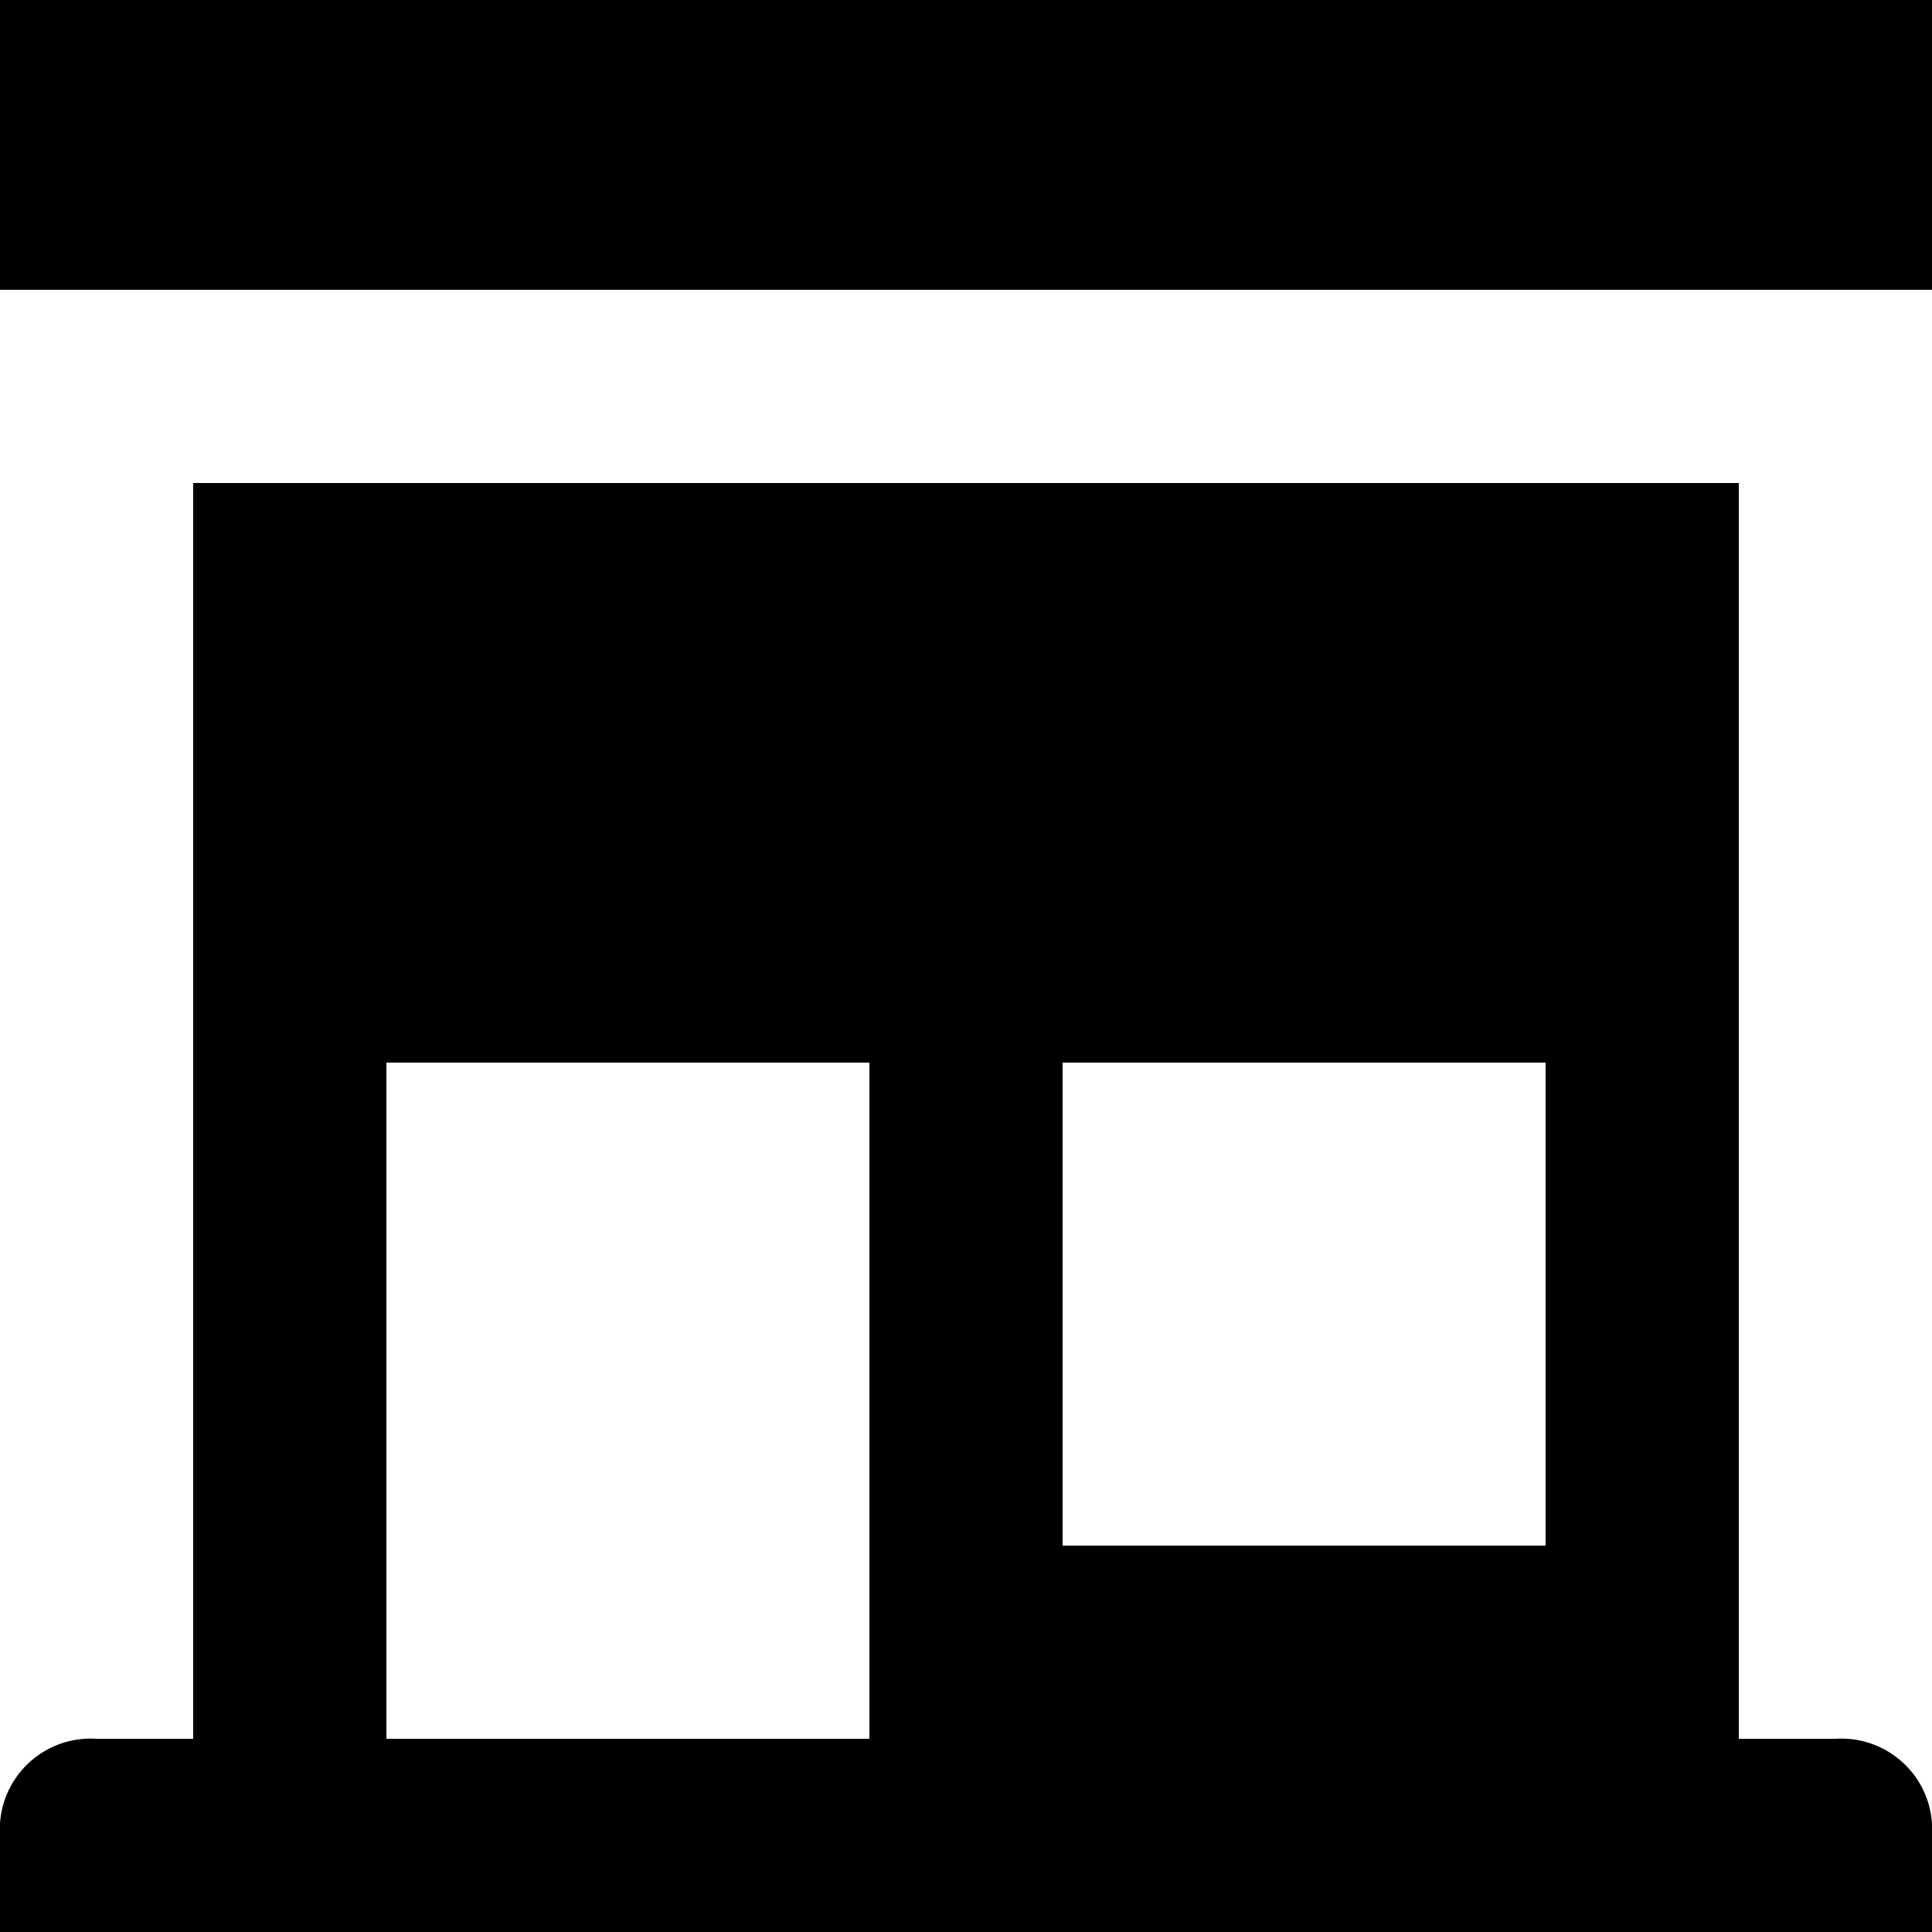<svg xmlns="http://www.w3.org/2000/svg" viewBox="0 0 20 20">
  <g>
    <path d="M21,20H20V7H4V20H3a.94.94,0,0,0-1,1v1H22V21A.94.94,0,0,0,21,20Zm-8-7h5v5H13ZM6,13h5v7H6Z" transform="translate(-2 -2)"/>
    <rect width="20" height="3"/>
  </g>
</svg>
